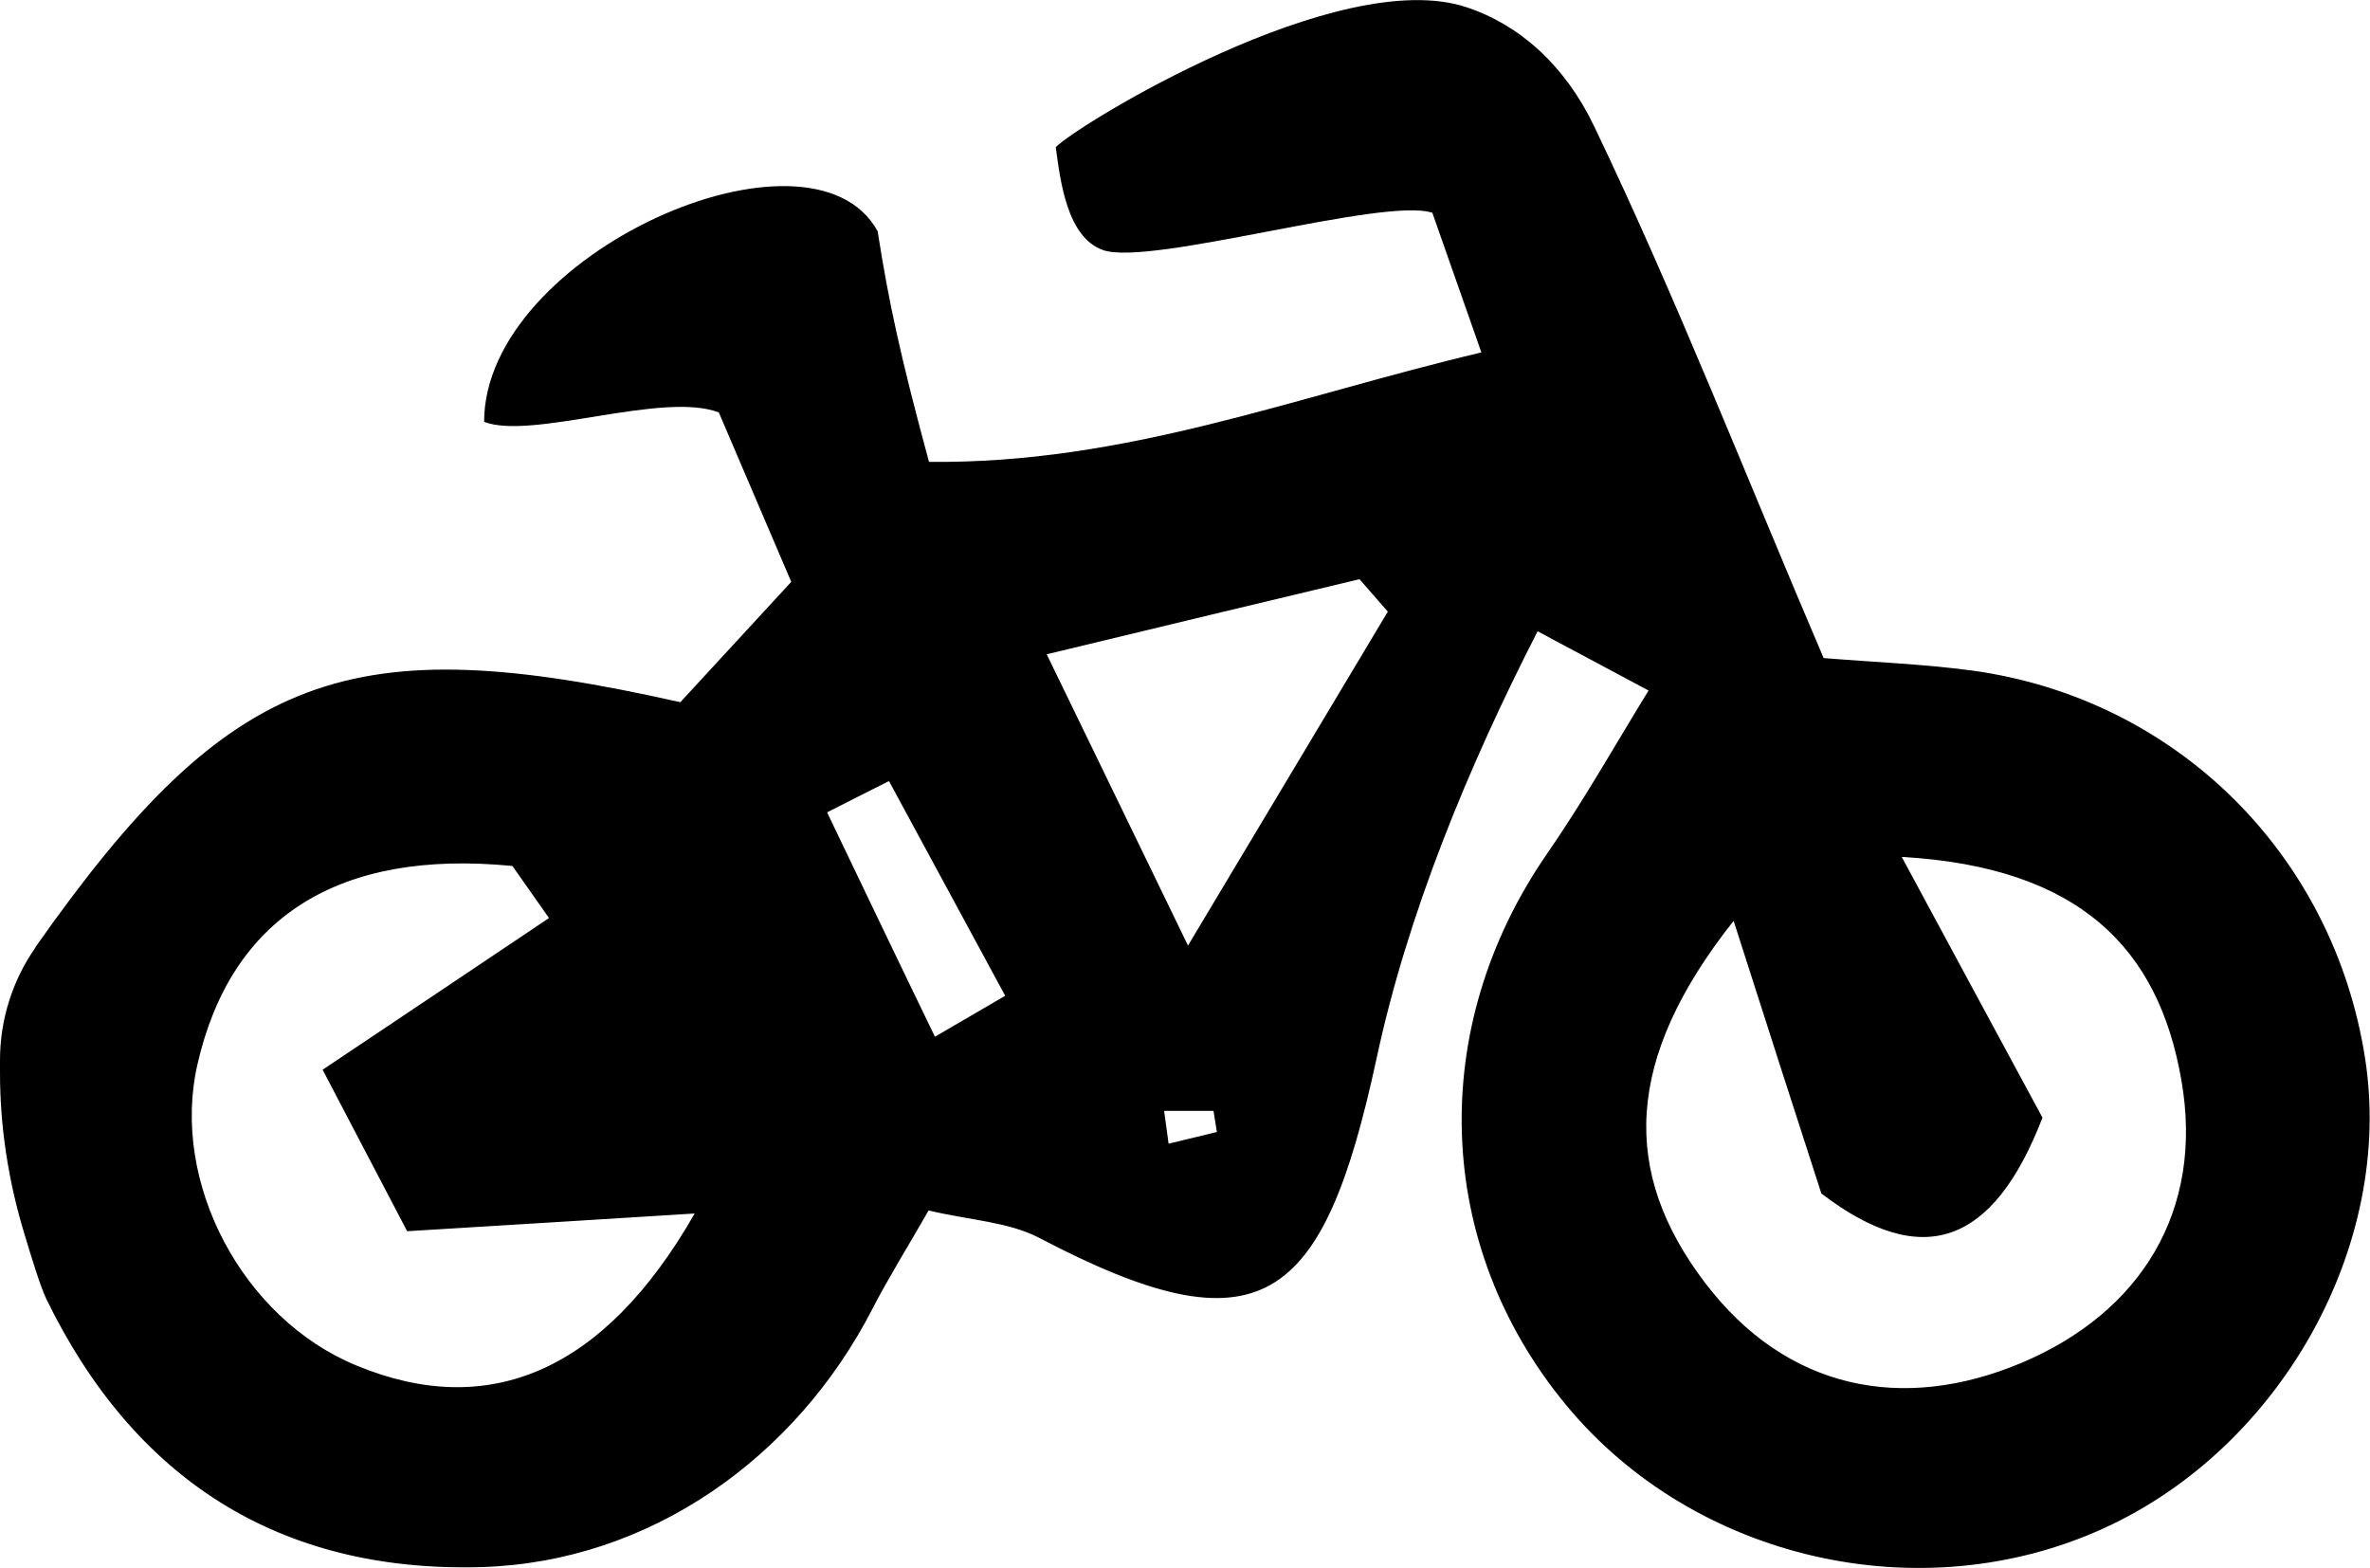 <?xml version="1.0" encoding="UTF-8"?><svg id="Layer_1" xmlns="http://www.w3.org/2000/svg" viewBox="0 0 62.81 41.56"><path d="M.94,25.1c5.18-7.37,8.34-8.46,17.09-6.49l2.94-3.19-1.92-4.49c-1.49-.57-4.95,.74-6.22,.25,0-4.46,8.67-8.27,10.43-5.05,.29,1.87,.61,3.34,1.36,6.11,5.2,.06,9.65-1.72,14.64-2.9l-1.3-3.7c-1.27-.43-7.45,1.42-8.72,.99-.96-.33-1.14-1.83-1.26-2.73,.57-.59,7.5-4.83,10.88-3.71,1.4,.46,2.61,1.53,3.39,3.16,2.19,4.57,4.03,9.3,6.08,14.09,1.36,.11,2.65,.16,3.93,.33,5.41,.74,9.58,4.87,10.42,10.28,.77,4.93-2.21,10.3-6.92,12.45-4.86,2.22-10.87,.84-14.26-3.27-3.5-4.24-3.68-9.99-.51-14.59,.97-1.4,1.81-2.89,2.7-4.34l-2.94-1.57c-1.85,3.61-3.45,7.5-4.27,11.33-1.42,6.57-3.08,7.82-8.95,4.74-.81-.42-1.82-.46-2.92-.72-.55,.96-1.05,1.76-1.48,2.59-2.03,3.96-5.9,6.72-10.35,6.86-5.41,.16-9.24-2.36-11.55-7.1-.17-.36-.38-1.06-.59-1.75C.22,31.29,0,29.86,0,28.43c0-.11,0-.23,0-.34,0-1.06,.33-2.11,.94-2.98Zm45-.69c-2.9,3.67-2.98,6.66-.75,9.59,2.16,2.84,5.24,3.44,8.38,2.12,3.16-1.33,4.85-4.03,4.24-7.5-.6-3.46-2.67-5.64-7.41-5.91,1.51,2.8,2.62,4.86,3.73,6.91-1.3,3.37-3.18,4.06-5.86,2.01-.74-2.29-1.41-4.36-2.32-7.21Zm-31.39-.08c-.32-.46-.65-.92-.97-1.38-4.6-.45-7.46,1.35-8.35,5.27-.71,3.12,1.2,6.73,4.22,7.97,3.48,1.44,6.55,.19,8.96-4.03-2.51,.16-4.71,.29-7.62,.47-.59-1.13-1.32-2.52-2.24-4.28,2.27-1.52,4.14-2.77,6-4.02Zm16.94,.72c2.08-3.48,3.69-6.16,5.29-8.84-.25-.29-.5-.57-.75-.86-2.57,.61-5.13,1.23-8.29,1.99,1.26,2.6,2.23,4.59,3.74,7.71Zm-6.72,2.43c.62-.36,1.25-.73,1.87-1.09-1.03-1.9-2.05-3.79-3.08-5.69-.55,.28-1.1,.55-1.64,.83,.95,1.98,1.9,3.97,2.86,5.95Zm6.08,1.95c.04,.29,.08,.58,.12,.88,.43-.1,.86-.21,1.28-.31-.03-.19-.06-.38-.09-.56h-1.32Z"/></svg>